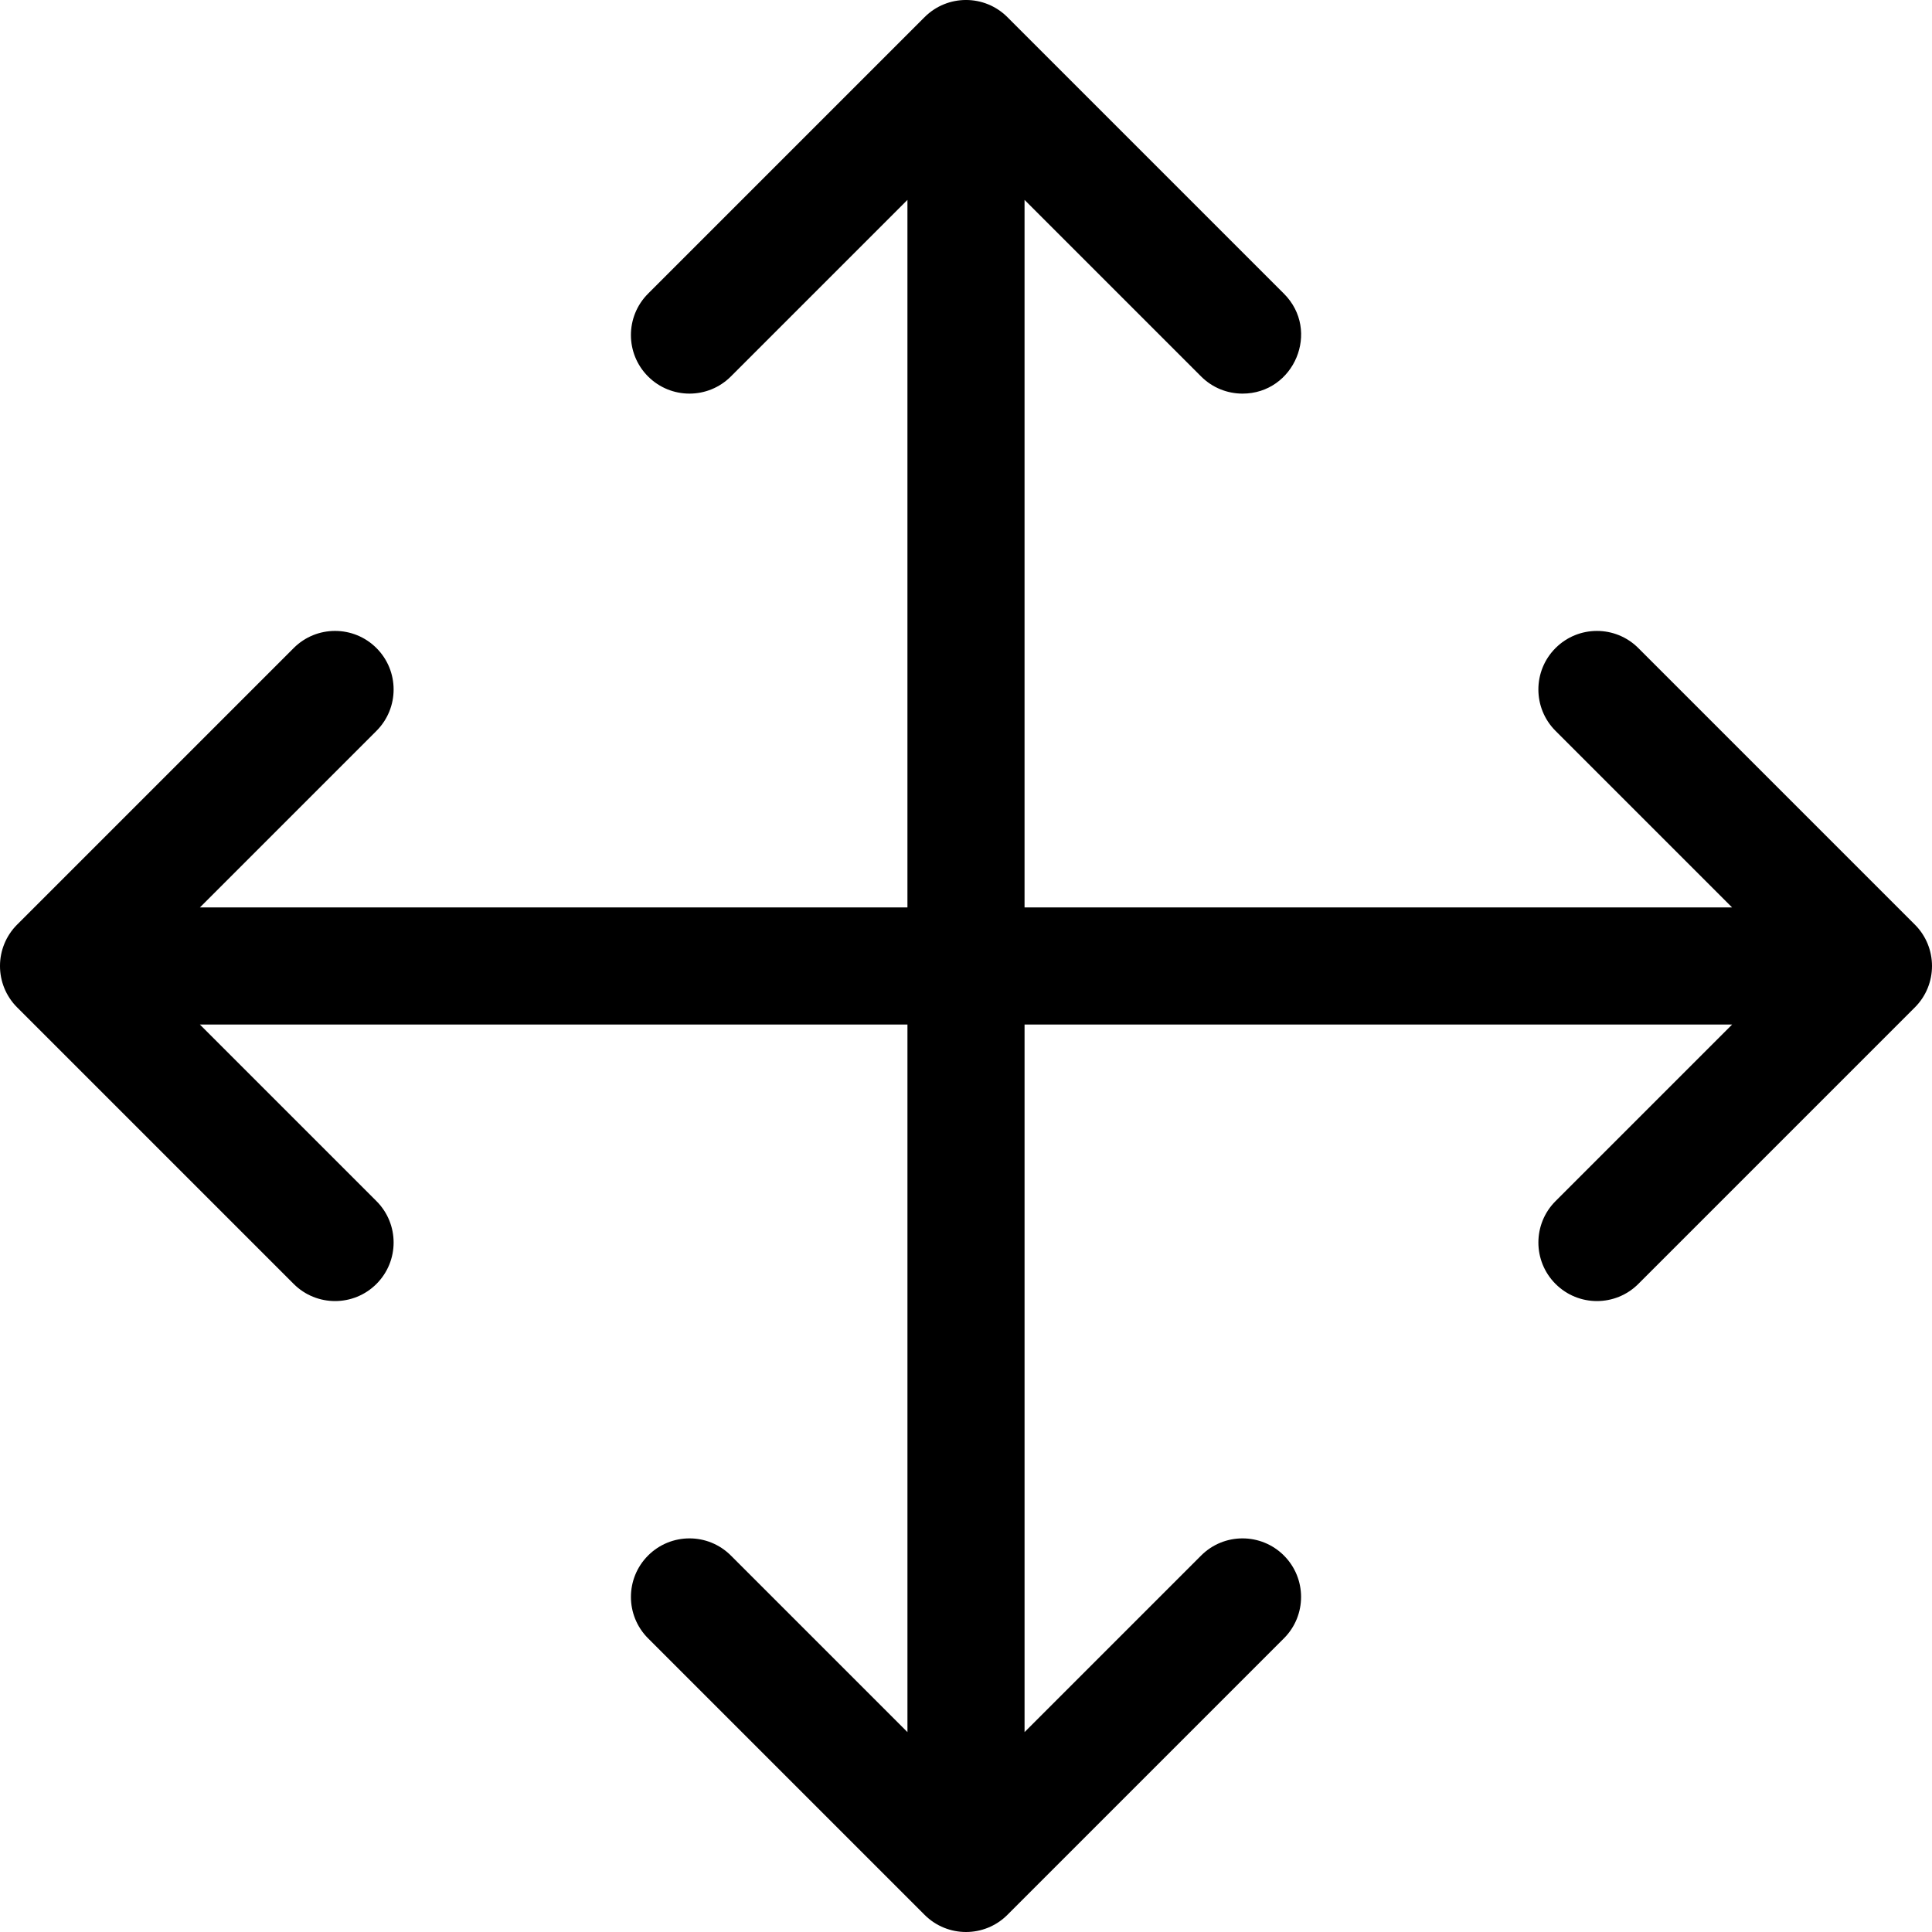 <svg id="Layer_1" enable-background="new 0 0 511.004 511.004" height="512" viewBox="0 0 511.004 511.004" width="512" xmlns="http://www.w3.org/2000/svg"><path d="m506.47 244.552-73.14-73.139c-6.047-6.049-15.854-6.049-21.9 0-6.048 6.048-6.048 15.854 0 21.9l46.702 46.702h-187.144v-187.143l46.702 46.702c3.023 3.024 6.986 4.536 10.95 4.536 13.671 0 20.735-16.652 10.95-26.437l-73.139-73.14c-6.045-6.045-15.853-6.047-21.9 0l-73.139 73.14c-6.048 6.048-6.048 15.853 0 21.9 6.047 6.049 15.854 6.049 21.9 0l46.702-46.702v187.144h-187.142l46.702-46.702c6.048-6.047 6.048-15.853 0-21.9-6.045-6.048-15.852-6.05-21.9 0l-73.14 73.139c-6.045 6.045-6.047 15.853 0 21.9l73.14 73.139c6.045 6.047 15.853 6.049 21.9 0 6.048-6.048 6.048-15.854 0-21.9l-46.702-46.702h187.144v187.144l-46.702-46.702c-6.046-6.048-15.853-6.049-21.9 0-6.048 6.048-6.048 15.853 0 21.9l73.139 73.14c6.045 6.045 15.853 6.047 21.9 0l73.139-73.14c6.048-6.048 6.048-15.853 0-21.9-6.047-6.049-15.854-6.049-21.9 0l-46.702 46.702v-187.145h187.144l-46.702 46.702c-6.048 6.047-6.048 15.853 0 21.9 6.046 6.048 15.854 6.049 21.9 0l73.14-73.139c6.043-6.043 6.045-15.852-.002-21.899z"/></svg>